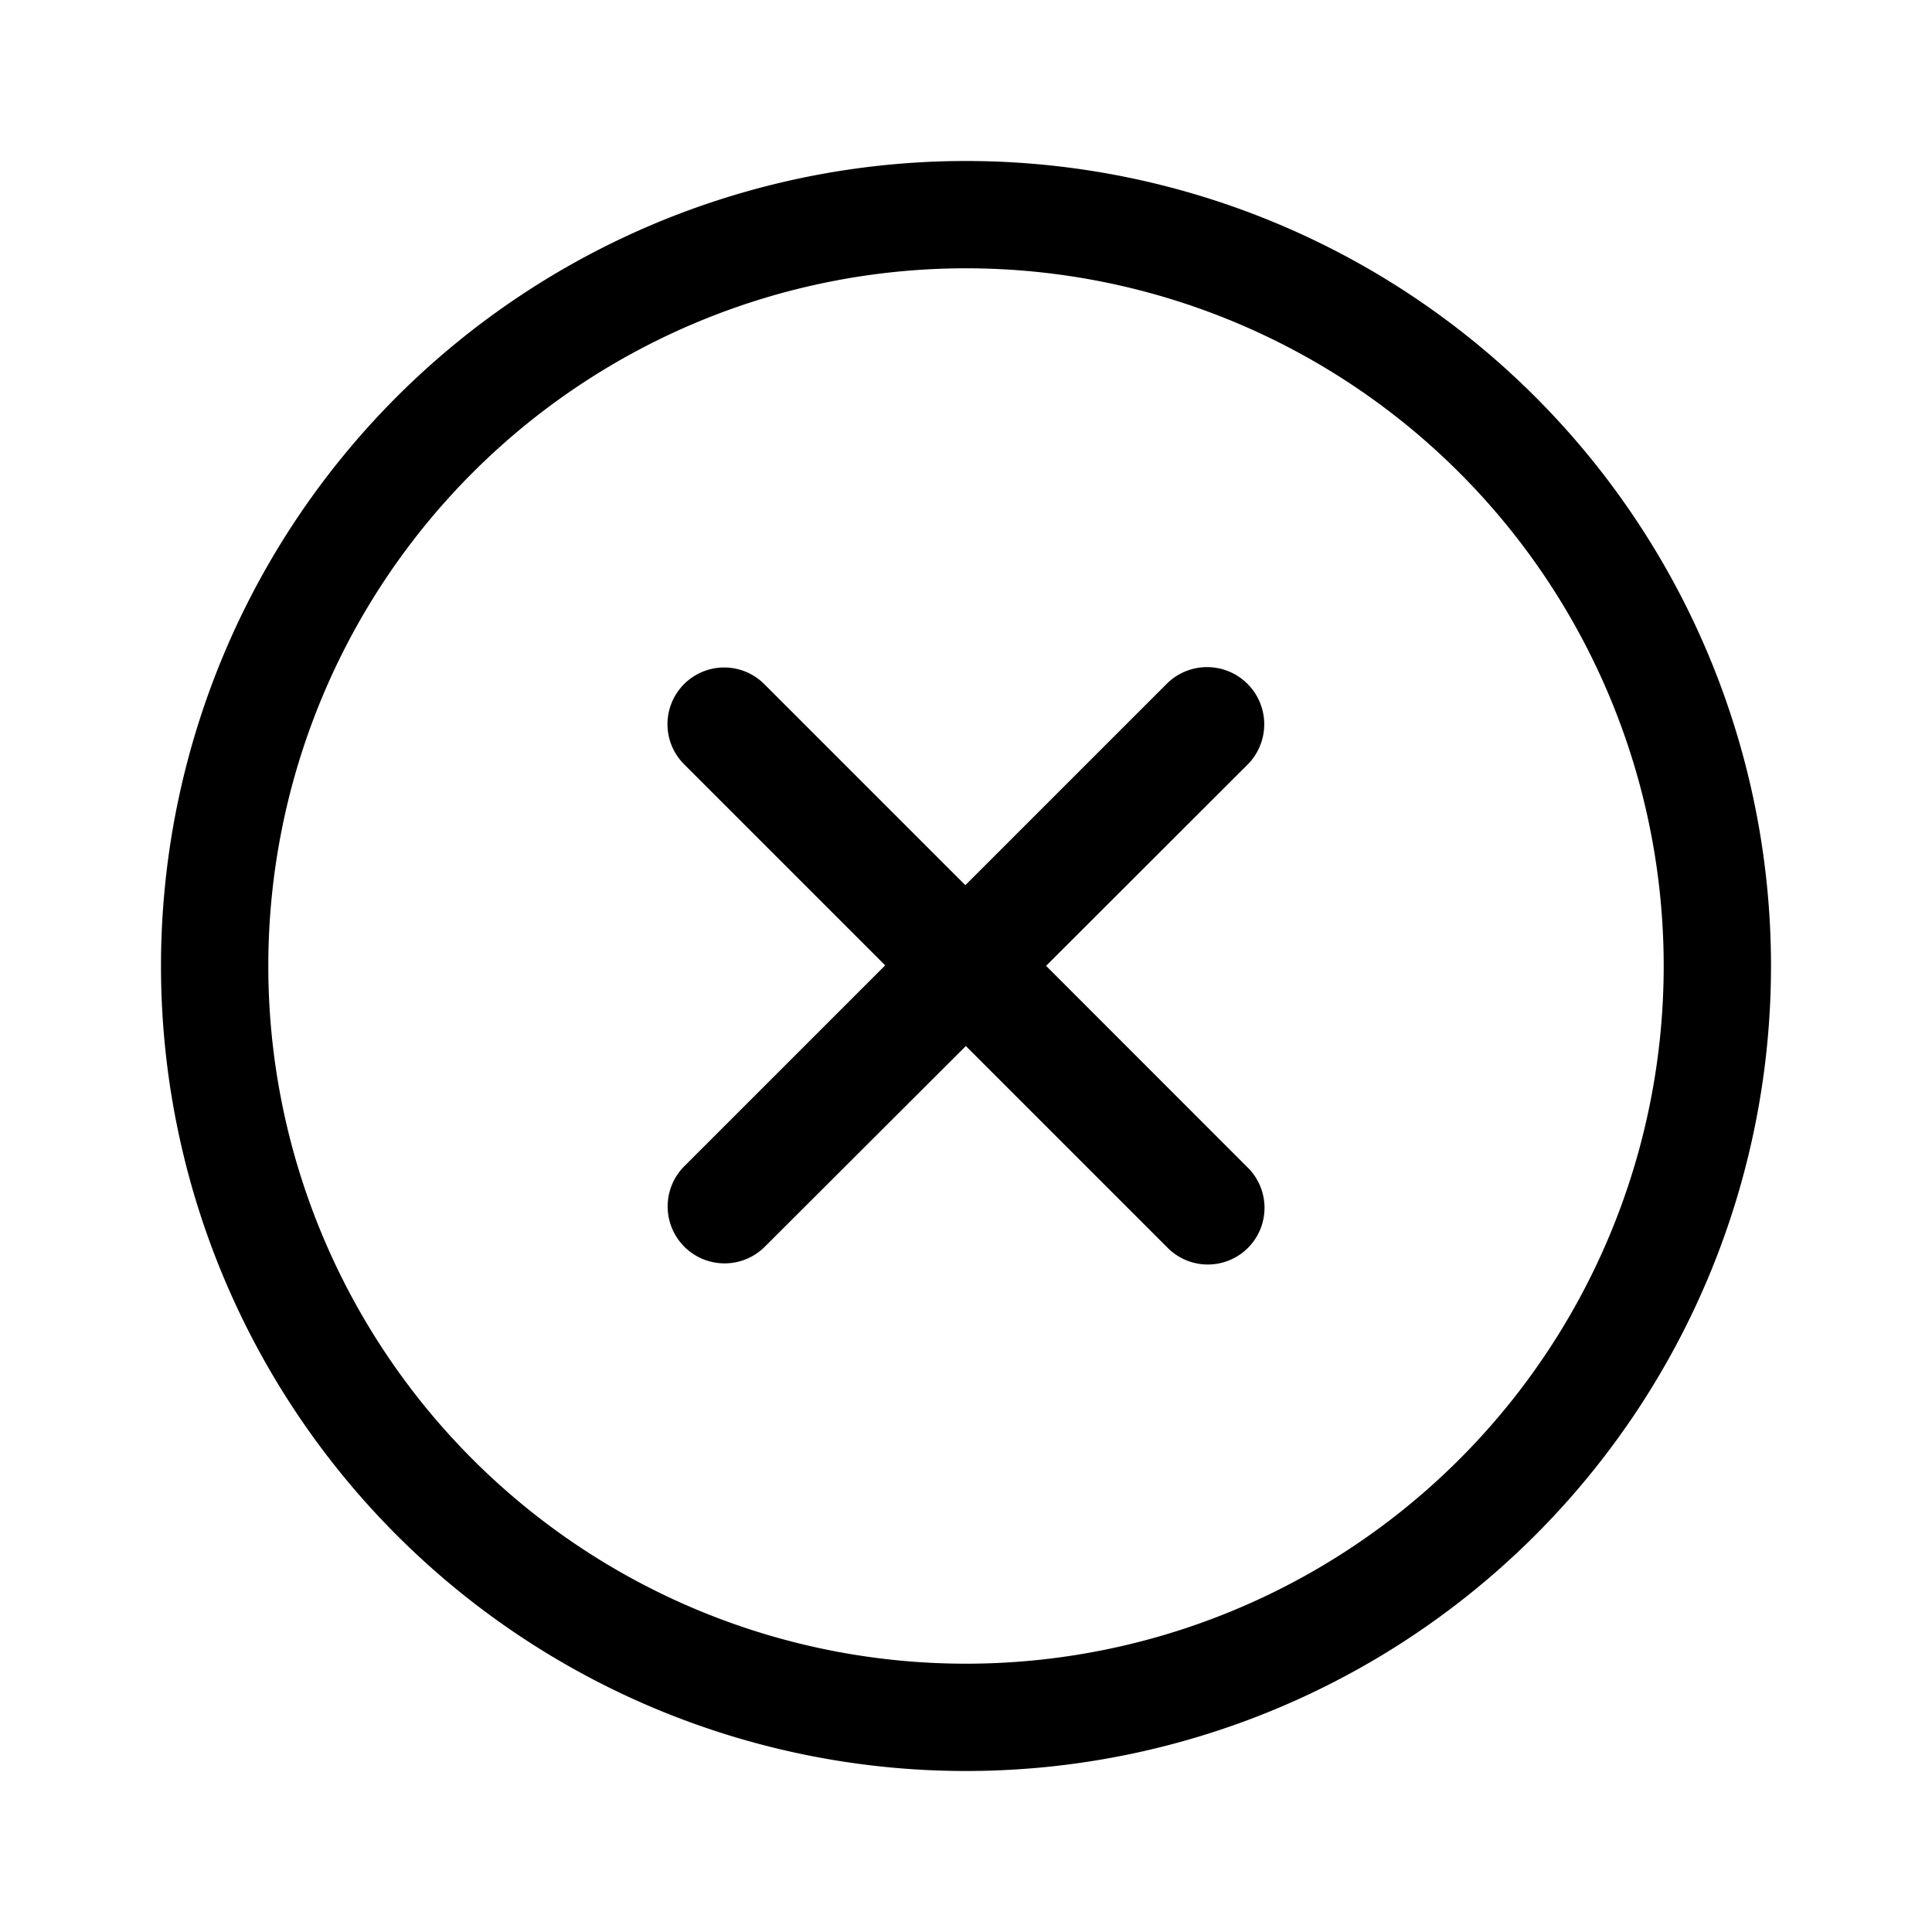 <svg xmlns="http://www.w3.org/2000/svg" viewBox="0 0 24 24"><path d="M15.502 14.506a.704.704 0 0 1-.996.996l-2.508-2.508-2.494 2.49a.707.707 0 0 1-1.006-.994l.002-.002 2.496-2.496-2.498-2.498a.704.704 0 0 1 .996-.996l2.498 2.498 2.494-2.494a.71.71 0 1 1 1.004 1.004l-2.495 2.492zM22 12A10 10 0 1 1 12 2a10 10 0 0 1 10 10zm-1.333 0A8.667 8.667 0 1 0 12 20.667 8.667 8.667 0 0 0 20.667 12z"/></svg>